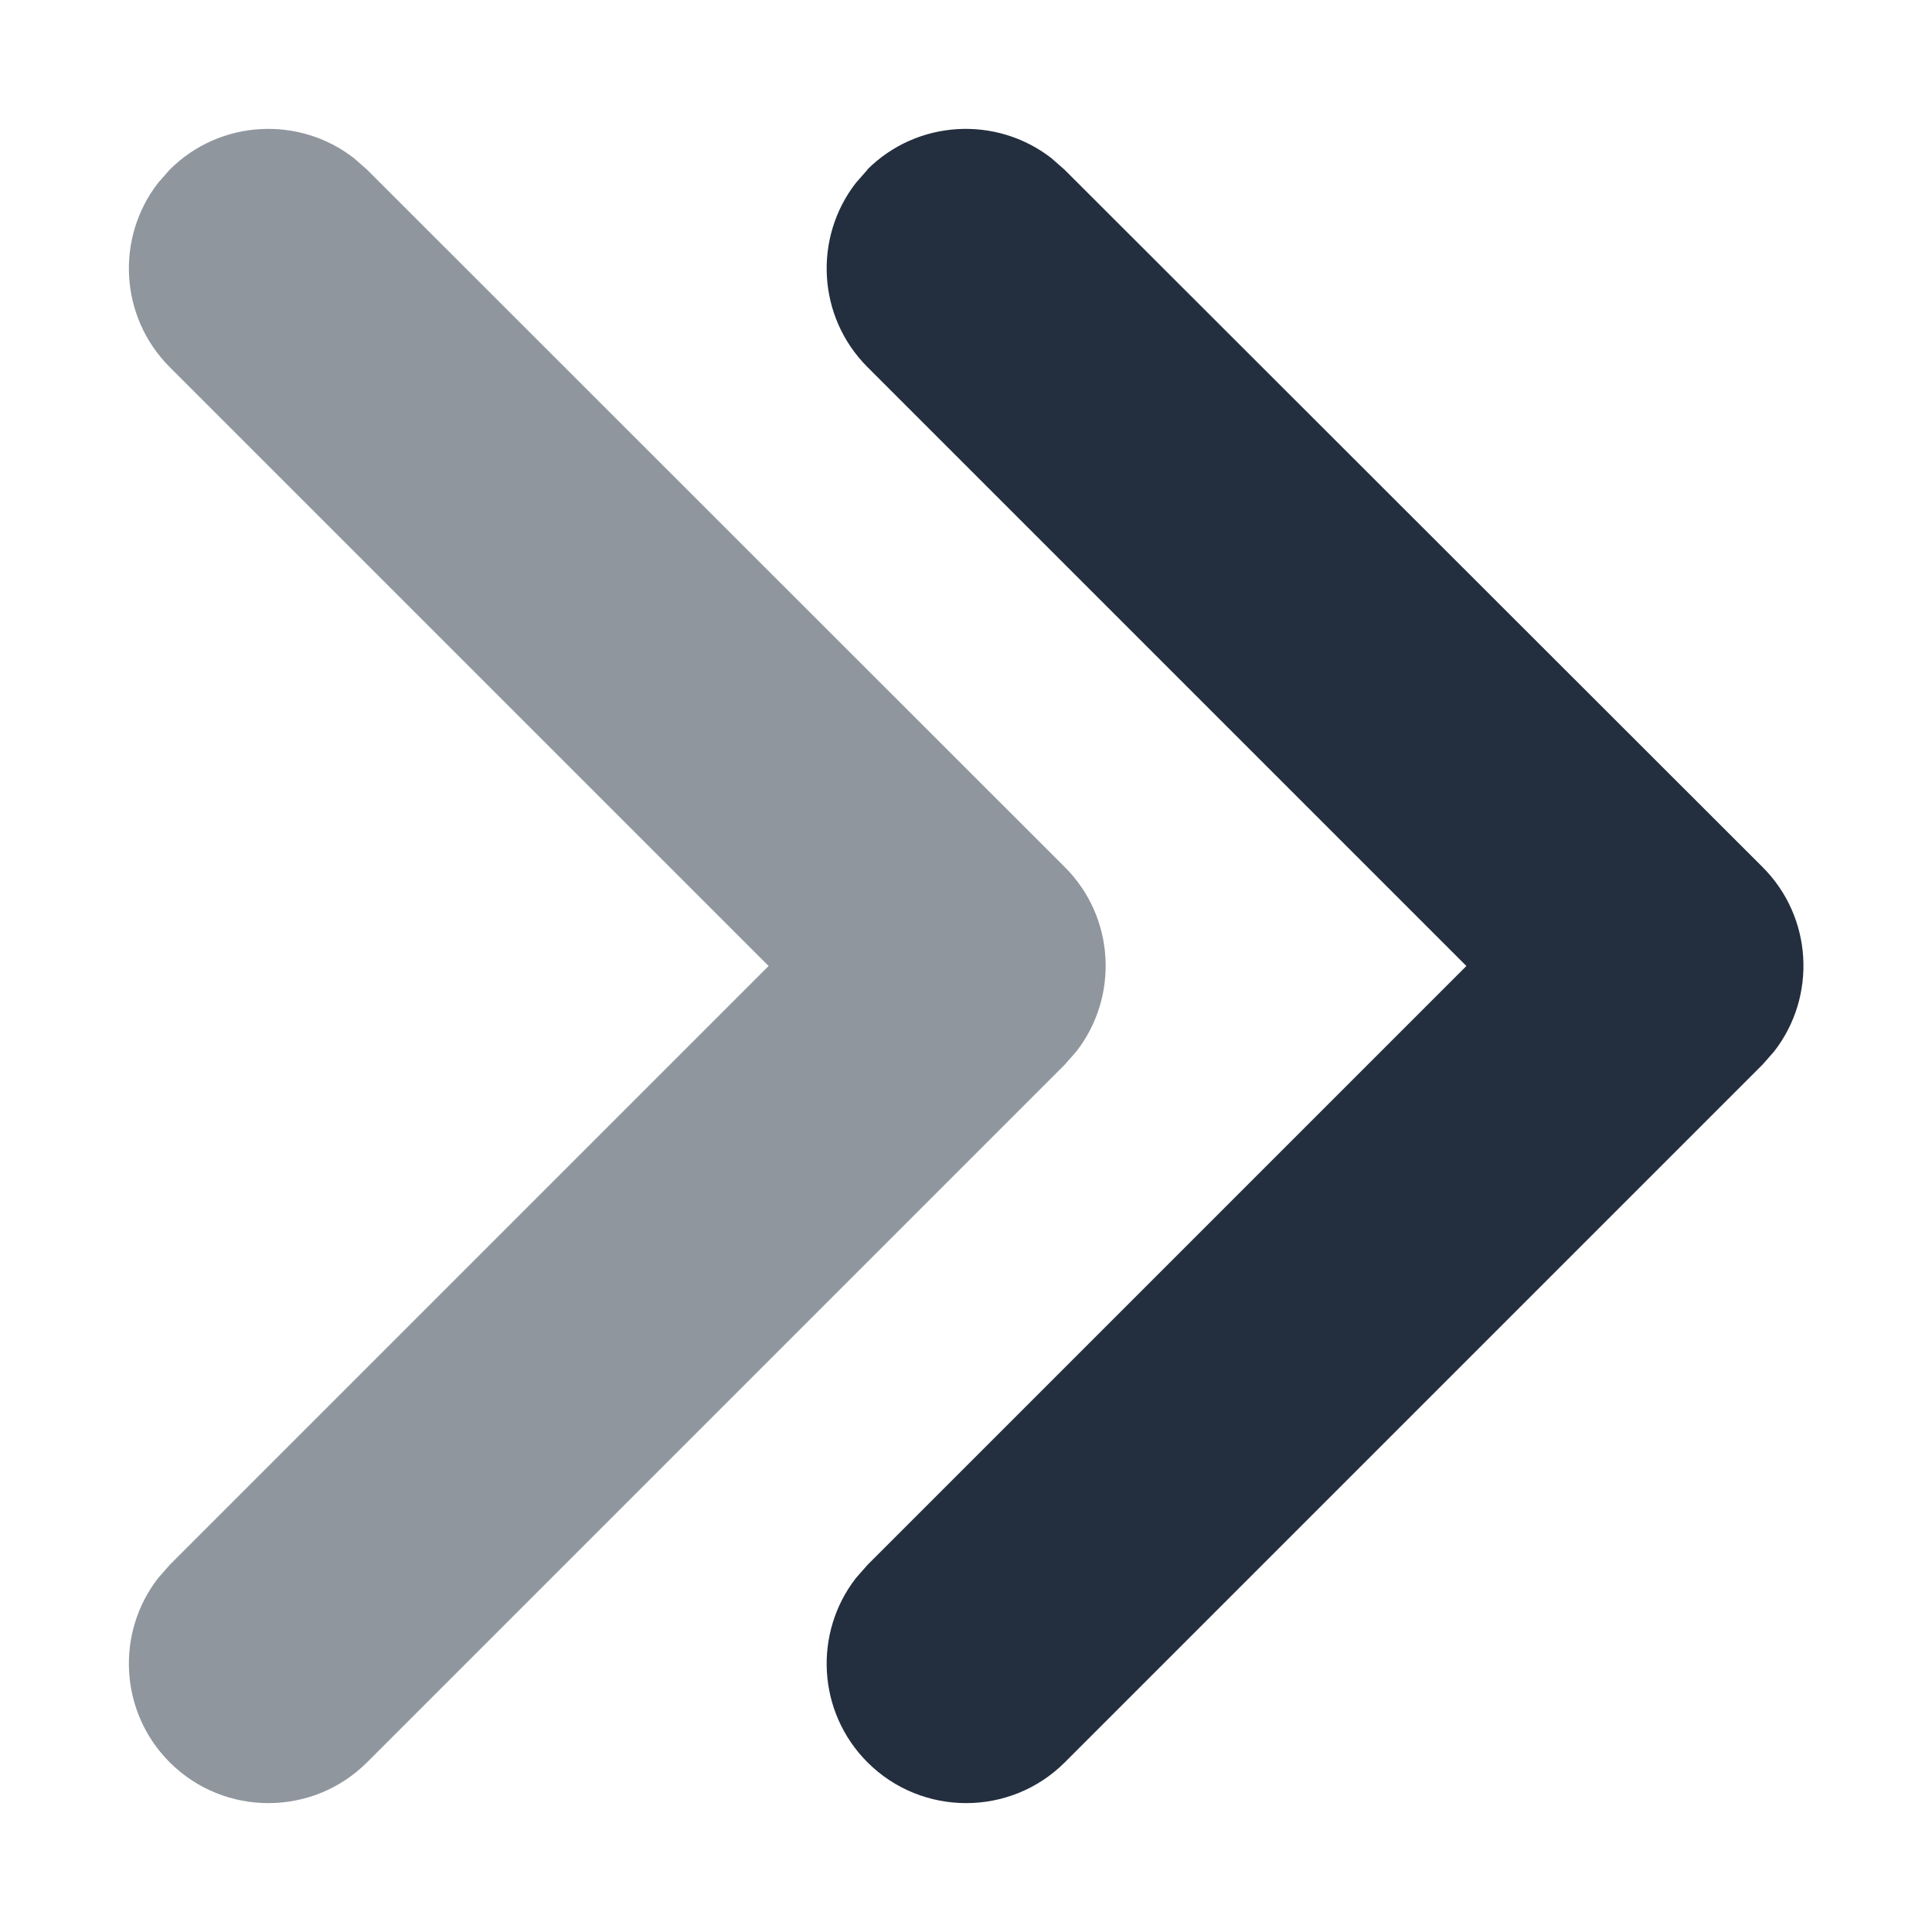 <?xml version="1.0" encoding="UTF-8"?>
<svg id="Layer_1" data-name="Layer 1" xmlns="http://www.w3.org/2000/svg" viewBox="0 0 60 60">
  <defs>
    <style>
      .cls-1, .cls-2 {
        fill: #232f3e;
      }

      .cls-2 {
        opacity: .5;
      }
    </style>
  </defs>
  <path class="cls-1" d="m26.94,5.27l-.36.41c-1.32,1.7-1.2,4.16.36,5.72l18.6,18.6-18.6,18.6-.36.41c-1.32,1.7-1.2,4.16.36,5.72,1.69,1.69,4.44,1.69,6.13,0l21.67-21.67.36-.41c1.32-1.7,1.2-4.16-.36-5.72L33.06,5.27l-.41-.36c-1.7-1.32-4.16-1.2-5.72.36Z"/>
  <path class="cls-2" d="m5.27,5.27l-.36.41c-1.32,1.7-1.2,4.16.36,5.72l18.6,18.6L5.27,48.6l-.36.41c-1.32,1.7-1.2,4.16.36,5.72,1.69,1.69,4.44,1.69,6.13,0l21.67-21.67.36-.41c1.32-1.7,1.2-4.16-.36-5.72L11.4,5.27l-.41-.36c-1.7-1.32-4.16-1.2-5.72.36Z"/>
</svg>